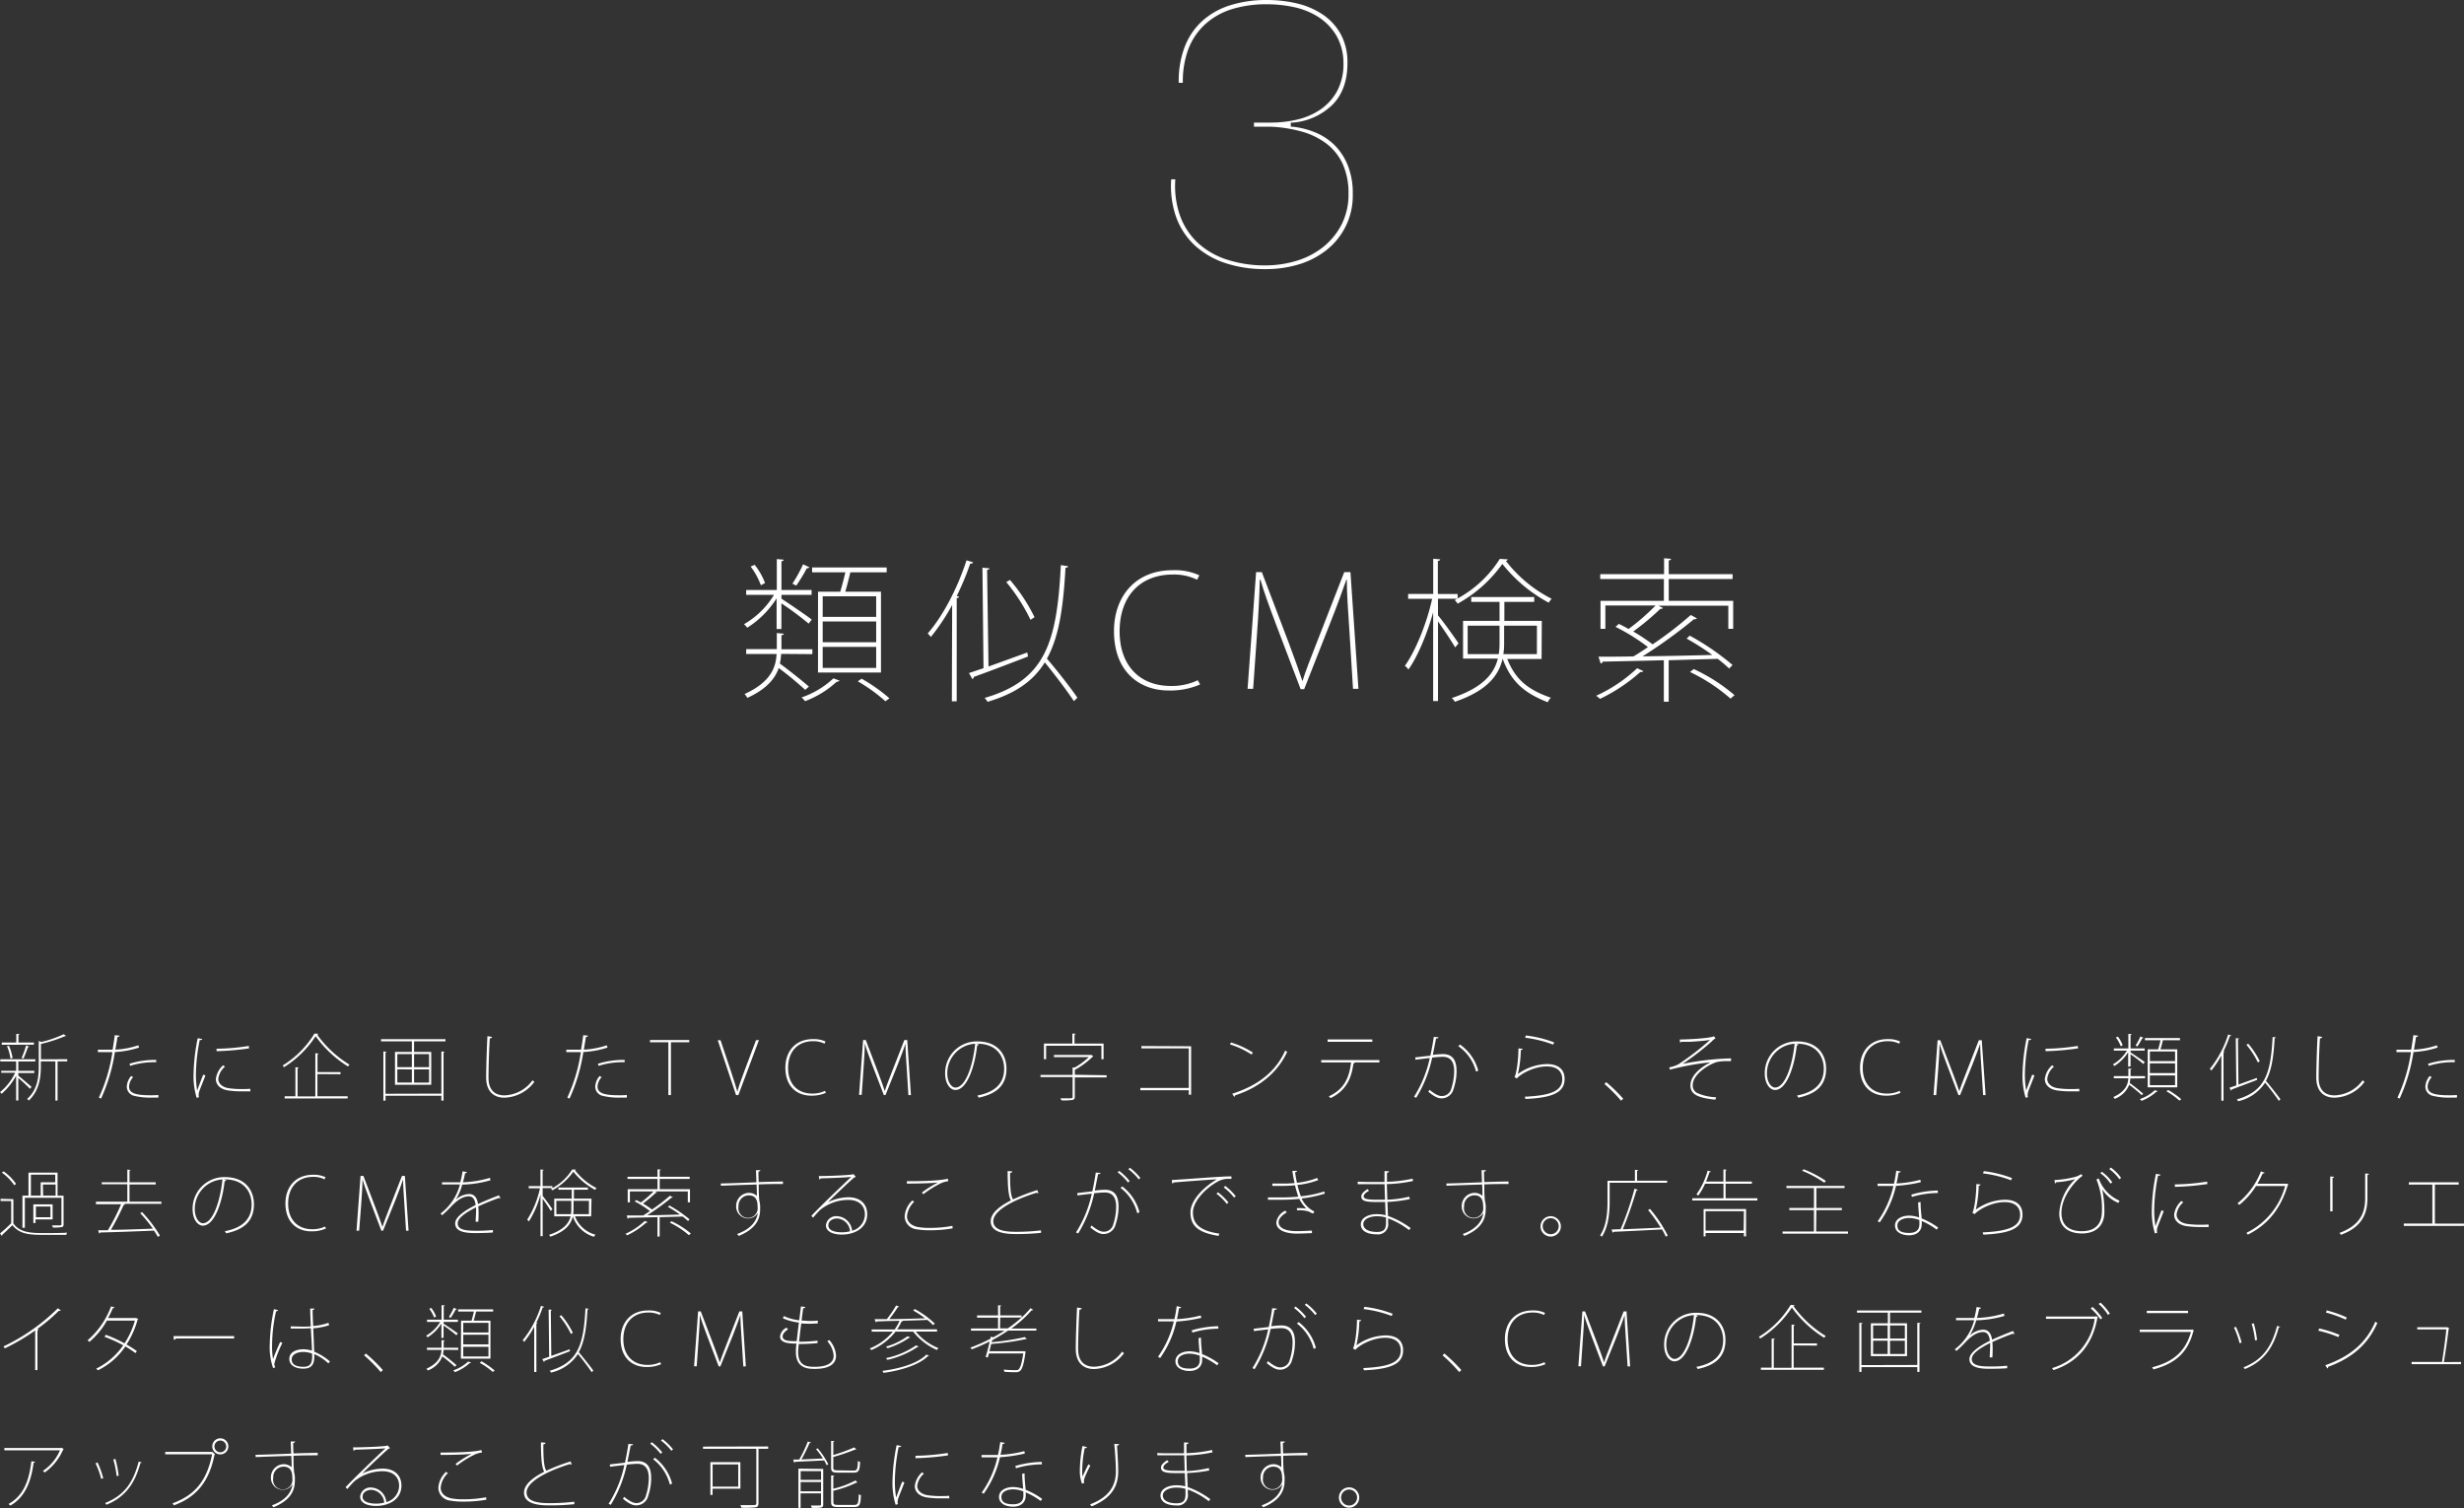 <svg xmlns="http://www.w3.org/2000/svg" viewBox="0 0 508.53 311.22"><rect x="0" y="0" width="508.53" height="311.22" fill="#333333" stroke="none"/><defs><style>.cls-1{fill:#fff;}</style></defs><title>Asset 3</title><g id="Layer_2" data-name="Layer 2"><g id="レイヤー_1" data-name="レイヤー 1"><path class="cls-1" d="M160.28,129.81v-6.32a19.61,19.61,0,0,1-6.06,6.06,4.86,4.86,0,0,0-.67-.73,17.26,17.26,0,0,0,6.19-6.06H154v-1h6.32v-6.38l1.44.13c0,.16-.16.29-.48.32v5.93h6.22v1h-6.22v.8c1.31.83,5.33,3.57,6.25,4.31l-.64.83a64.45,64.45,0,0,0-5.62-4.18v5.3Zm.93,5.14a10.56,10.56,0,0,1-.26,2c2.07,1.5,4.59,3.54,6,4.75l-.77.67a68.84,68.84,0,0,0-5.46-4.5c-.77,2.2-2.52,4.34-6.48,6.16a4.58,4.58,0,0,0-.57-.8c5.39-2.46,6.45-5.46,6.61-8.26H154v-1h6.32v-3.32l1.44.13c0,.16-.16.29-.48.32V134h6.38v1Zm-5.46-18.38a13.51,13.51,0,0,1,2.14,3.76l-.86.45a15,15,0,0,0-2.11-3.86Zm7.79,3.89a28.52,28.52,0,0,0,2.2-4l1.31.61a.59.59,0,0,1-.54.22,35.71,35.71,0,0,1-2.17,3.57Zm9.73,20a.83.83,0,0,1-.61.25,19.87,19.87,0,0,1-6.51,4,4.26,4.26,0,0,0-.73-.77A18.22,18.22,0,0,0,172,140Zm-4.44-18.35h4.59c.35-1.18.77-2.78,1.05-4h-6.86v-1H183v1h-7.5c-.26,1.12-.67,2.74-1.05,4h7.37v16.69h-13Zm12,5.2v-4.24H169.79v4.24Zm0,5.23v-4.28H169.79v4.28Zm0,5.3v-4.34H169.79v4.34Zm-3,2.23a34.6,34.6,0,0,1,5.74,4.05c-.26.19-.54.38-.83.61a33.87,33.87,0,0,0-5.71-4.12Z"/><path class="cls-1" d="M196.51,124.86a43.29,43.29,0,0,1-4.4,6.6,7.17,7.17,0,0,0-.64-.73c3.09-3.54,6.13-9.28,8-15.09l1.37.41c-.06.19-.29.29-.61.29a55.41,55.41,0,0,1-2.78,6.67l.48.13c0,.16-.16.25-.48.29v21.31h-1Zm7.5,12.7,8-2.9.16.83c-4.12,1.59-8.42,3.22-11.2,4.21a.47.47,0,0,1-.29.45l-.7-1.25c.89-.29,1.91-.64,3-1l-.22-20.74,1.44.13c0,.16-.16.29-.48.32Zm16.43-20.71c0,.19-.19.32-.54.32-.45,8.2-1.34,14.26-3.83,18.76,2.3,2.68,4.95,6.09,6.29,8.07l-.73.7c-1.31-2-3.83-5.33-6-8-2.36,3.83-6,6.41-11.81,8.14a4.39,4.39,0,0,0-.61-.8c12.51-3.64,14.93-11.36,15.73-27.41Zm-12,2.84a35.61,35.61,0,0,1,5.07,7.69l-.83.54a37.58,37.58,0,0,0-5-7.79Z"/><path class="cls-1" d="M247.68,141.26a15.43,15.43,0,0,1-6.57,1.24c-5.52,0-11.2-3.48-11.2-12.28,0-7,4.31-12.54,12.09-12.54a12.12,12.12,0,0,1,5.52,1.05l-.45.92a10.86,10.86,0,0,0-5-1.08c-6.83,0-11,4.56-11,11.74,0,6.8,3.92,11.26,10.59,11.26a12.54,12.54,0,0,0,5.55-1.18Z"/><path class="cls-1" d="M280.36,142.16h-1.12l-.73-11.74c-.29-4.21-.57-8.39-.54-10.78h-.1c-.89,2.52-1.85,5.2-3.32,8.9l-5.39,13.69h-.73l-5.07-13.34c-1.47-3.92-2.49-6.67-3.22-9.25H260c-.06,2.78-.26,7-.57,11.13l-.8,11.39h-1.15l1.76-24.09h1.18l5.62,14.77c1.15,3.13,2,5.42,2.74,7.66h.06c.64-2.14,1.5-4.21,2.78-7.53l5.81-14.9h1.28Z"/><path class="cls-1" d="M296.78,127c1,1.15,3.64,4.85,4.24,5.78l-.7.83c-.57-1-2.39-3.76-3.54-5.36v16.43h-1V126.36c-1.24,4.47-3.22,9.19-5.1,11.81a4.24,4.24,0,0,0-.73-.77c2.14-2.94,4.53-8.77,5.62-13.82h-4.95v-1h5.17v-7.27l1.44.13c0,.16-.16.29-.48.32v6.83h4.08v.92a23.73,23.73,0,0,0,8.71-8.17l1.63.1c0,.16-.19.26-.38.32a27.79,27.79,0,0,0,9.45,7.82,4.4,4.4,0,0,0-.61.8,30.71,30.71,0,0,1-9.57-8,27.74,27.74,0,0,1-9.22,8.2,4.45,4.45,0,0,0-.61-.73l.54-.29h-4Zm21.38,9h-7.08c1.76,4.47,4.56,6.45,9,8a2.66,2.66,0,0,0-.64.93c-4.66-1.82-7.56-4.12-9.32-9-.77,3.41-3.19,6.64-9.86,8.9a2.9,2.9,0,0,0-.64-.77c6.38-2.11,8.74-5,9.51-8.14h-7.18v-7.79h7.53v-3.92h-5.84v-1h13v1h-6.16v3.92h7.72Zm-15.25-1h6.41a14.37,14.37,0,0,0,.16-2.33v-3.54H302.9Zm14.29-5.87h-6.77v3.57a14,14,0,0,1-.16,2.3h6.92Z"/><path class="cls-1" d="M339.16,138.49c-.1.16-.29.22-.61.19a35.46,35.46,0,0,1-8.33,5.55,8.62,8.62,0,0,0-.8-.64,31,31,0,0,0,8.46-5.68Zm9.57-7.31a52.3,52.3,0,0,1,8.84,6.06l-.7.73a29.56,29.56,0,0,0-2.36-2l-10.12.29v8.55h-1v-8.55c-4.91.13-9.44.22-12.63.29a.44.44,0,0,1-.41.38l-.45-1.4c1.95,0,4.44,0,7.21-.06,1-.58,1.95-1.21,3-1.92a40.24,40.24,0,0,0-6.7-4.18l.7-.61q1,.48,2,1.05a46.69,46.69,0,0,0,5.58-4.85H331.32v4.82h-1V124h13.08v-4.5H330.26v-1h13.18v-3.29l1.44.13c0,.16-.16.29-.48.32v2.84h13.18v1H344.4V124H357.7v5.78h-1V125H342.29l.93.48a.69.69,0,0,1-.57.19,53.32,53.32,0,0,1-5.58,4.66,37,37,0,0,1,4,2.65,75.18,75.18,0,0,0,7.88-6.06l1.28.7a.67.67,0,0,1-.61.16A102.23,102.23,0,0,1,339,135.46c4.44-.06,9.48-.16,14.39-.29a52.85,52.85,0,0,0-5.3-3.38Zm8.42,13a36.15,36.15,0,0,0-8.36-5.49l.77-.61a36.2,36.2,0,0,1,8.42,5.39Z"/><path class="cls-1" d="M3.78,222c.58.45,2.32,1.94,2.73,2.31l-.32.4a31.51,31.51,0,0,0-2.41-2.23v4.63H3.33V222a13.28,13.28,0,0,1-3,3.74,1.81,1.81,0,0,0-.33-.35,11.37,11.37,0,0,0,3.13-4H.25V221H3.33v-1.94H.06v-.45H7.29v.45H3.78V221h3.3v.45H3.78ZM7,215.16v.45H.36v-.45h3v-1.79l.67.06c0,.08-.08.13-.22.15v1.57Zm-5.16.66a9.18,9.18,0,0,1,.75,2.54l-.43.12a9.83,9.83,0,0,0-.72-2.57ZM6,216c0,.08-.12.12-.25.12a20.7,20.7,0,0,1-.92,2.37l-.37-.17a18.13,18.13,0,0,0,.93-2.58Zm7.88,2.6v.45h-2v8.08h-.45v-8.08h-3v1c0,2.27-.29,5-2.5,7.09a1.2,1.2,0,0,0-.33-.34C7.74,224.91,8,222.29,8,220.09v-5.26l.54.21a23.16,23.16,0,0,0,4.61-1.6l.54.39a.18.18,0,0,1-.14,0h-.1a30.17,30.17,0,0,1-5,1.62v3.17Z"/><path class="cls-1" d="M24.69,213.74c0,.15-.25.27-.45.27-.1.73-.25,1.54-.42,2.62a17.82,17.82,0,0,0,4.72-.9l.17.46a19.48,19.48,0,0,1-5,.93,35.77,35.77,0,0,1-2.85,9.6l-.46-.19a34.15,34.15,0,0,0,2.8-9.39h-3v-.5c.24,0,.56,0,.9,0s1.72,0,2.14,0c.17-1,.33-2.1.45-3Zm8,12.78-1.28,0a13.81,13.81,0,0,1-3.82-.39,1.94,1.94,0,0,1-1.42-1.91,3.51,3.51,0,0,1,.91-2.16l.39.25a3.2,3.2,0,0,0-.84,1.91c0,1.35,1.23,1.82,4.44,1.82.51,0,1,0,1.61-.06Zm-.46-7.3a16.21,16.21,0,0,0-5.36.75l-.15-.43a17.54,17.54,0,0,1,5.52-.79Z"/><path class="cls-1" d="M41.75,214.43c-.06.17-.21.24-.53.21a37.25,37.25,0,0,0-.78,6.87,19.78,19.78,0,0,0,.25,3.55c.36-.94,1-2.71,1.26-3.28l.45.17c-.69,1.83-1.09,2.71-1.29,3.34A2.46,2.46,0,0,0,41,226a1.33,1.33,0,0,0,.07.44l-.48.13a15.2,15.2,0,0,1-.64-5,40.23,40.23,0,0,1,.85-7.3Zm9.94,10.8c-.53,0-1.07,0-1.59,0a20.05,20.05,0,0,1-3-.18c-1.68-.25-2.55-1.21-2.55-2.37a4.54,4.54,0,0,1,1.49-2.82l.4.27a3.93,3.93,0,0,0-1.39,2.54c0,.87.72,1.7,2.19,1.92a17.58,17.58,0,0,0,2.59.17c.58,0,1.2,0,1.8-.06Zm-7-8.79a45.74,45.74,0,0,0,6.66-.58l.06.5a54.1,54.1,0,0,1-6.71.58Z"/><path class="cls-1" d="M58.33,219.9a19.83,19.83,0,0,0,6.57-6.6l.81.06c0,.11-.13.13-.25.17a22.76,22.76,0,0,0,6.67,6.19,1.84,1.84,0,0,0-.3.38,23.25,23.25,0,0,1-6.69-6.25,21.26,21.26,0,0,1-6.52,6.39Zm7.18,1.77v4.58h6.24v.45h-13v-.45h2.22v-6l.67.06c0,.08-.08.13-.23.15v5.82h3.67v-8.91l.68.06c0,.08-.08.13-.23.15v3.67h4.75v.45Z"/><path class="cls-1" d="M78.64,214.46h13.3v.45H85.46v2.19H89v6.78H81.52V217.1H85v-2.19H78.64Zm12.45,11.24V217l.68.06c0,.08-.08.13-.23.15v9.93h-.45v-1H79.57v1h-.45V217l.67.06c0,.08-.08.13-.23.15v8.52ZM82,217.54v2.7h3v-2.7Zm0,3.15v2.73h3V220.7Zm6.55-.45v-2.7H85.46v2.7Zm0,3.18V220.7H85.46v2.73Z"/><path class="cls-1" d="M101.55,214c0,.17-.17.27-.46.3-.12,1.58-.27,5.87-.27,8.1,0,2.46,1.2,3.66,3.3,3.66a7.43,7.43,0,0,0,5.79-3.12,1.53,1.53,0,0,0,.38.33,8,8,0,0,1-6.18,3.27c-2.32,0-3.78-1.41-3.78-4.17,0-1.8.15-6.66.27-8.53Z"/><path class="cls-1" d="M121.37,213.74c0,.15-.25.27-.45.27-.1.73-.25,1.54-.42,2.62a17.82,17.82,0,0,0,4.72-.9l.17.46a19.48,19.48,0,0,1-5,.93,35.77,35.77,0,0,1-2.85,9.6l-.46-.19a34.15,34.15,0,0,0,2.8-9.39h-3v-.5c.24,0,.56,0,.9,0s1.72,0,2.14,0c.17-1,.33-2.1.45-3Zm8,12.78-1.28,0a13.81,13.81,0,0,1-3.82-.39,1.94,1.94,0,0,1-1.42-1.91,3.51,3.51,0,0,1,.92-2.16l.39.25a3.2,3.2,0,0,0-.84,1.91c0,1.35,1.23,1.82,4.44,1.82.51,0,1,0,1.61-.06Zm-.46-7.3a16.21,16.21,0,0,0-5.36.75l-.15-.43a17.54,17.54,0,0,1,5.52-.79Z"/><path class="cls-1" d="M142.25,215.1h-3.78V226h-.53V215.1h-3.79v-.46h8.1Z"/><path class="cls-1" d="M156.64,214.64,152.39,226h-.48l-3.78-11.32h.58l2.1,6.28c.57,1.7,1,3.09,1.37,4.33h0c.34-1.26.87-2.71,1.48-4.33l2.36-6.28Z"/><path class="cls-1" d="M170.45,225.54a7.26,7.26,0,0,1-3.09.58c-2.6,0-5.27-1.63-5.27-5.77,0-3.29,2-5.9,5.69-5.9a5.7,5.7,0,0,1,2.59.5l-.21.44a5.09,5.09,0,0,0-2.34-.51c-3.21,0-5.17,2.15-5.17,5.52,0,3.19,1.84,5.29,5,5.29a5.9,5.9,0,0,0,2.61-.56Z"/><path class="cls-1" d="M188,226h-.52l-.35-5.52c-.13-2-.27-3.95-.25-5.07h0c-.42,1.19-.87,2.45-1.56,4.19L182.75,226h-.34L180,219.72c-.69-1.84-1.17-3.13-1.52-4.35h0c0,1.31-.12,3.29-.27,5.24l-.37,5.35h-.54l.83-11.32h.55l2.64,6.94c.54,1.47.95,2.55,1.29,3.6h0c.3-1,.71-2,1.3-3.54l2.73-7h.6Z"/><path class="cls-1" d="M202,215.54a.31.31,0,0,1-.33.23c-.48,4.35-2.08,9.18-4.5,9.18-1,0-2.11-1.2-2.11-3.42a6.52,6.52,0,0,1,6.66-6.6c4.39,0,6,2.92,6,5.61,0,3.6-2.22,5.25-5.75,6,0-.09-.19-.33-.25-.45,3.48-.66,5.52-2.36,5.52-5.52,0-2.5-1.51-5.17-5.55-5.17h-.24Zm-.78-.13a6.09,6.09,0,0,0-5.71,6.12c0,1.84.9,2.92,1.67,2.92C199.27,224.45,200.8,219.93,201.26,215.4Z"/><path class="cls-1" d="M228.39,221.91v.45h-6.57v4c0,.39-.12.55-.46.64a12.5,12.5,0,0,1-2.29.09,2.39,2.39,0,0,0-.23-.42l1.44,0c1,0,1.09,0,1.09-.32v-4.06h-6.63v-.45h6.63v-1.53l.45,0a15,15,0,0,0,2.88-2.14h-7.18v-.45h7.65l.09,0,.39.29a.21.21,0,0,1-.15.08,16.58,16.58,0,0,1-3.67,2.71v1Zm-12.49-6.09v2.78h-.45v-3.23h5.87V213.3l.67.06c0,.08-.08.13-.23.15v1.86h6v3.23h-.45v-2.78Z"/><path class="cls-1" d="M245.83,215.93v10h-.48V225h-10v-.48h10v-8.16h-9.78v-.48Z"/><path class="cls-1" d="M254.06,215.15a17.42,17.42,0,0,1,4.51,2.08l-.27.41a17.82,17.82,0,0,0-4.46-2.1Zm.25,10.57c5.49-1.72,9.09-4.74,10.93-8.91a2.15,2.15,0,0,0,.42.25c-1.87,4.13-5.59,7.32-10.75,9a.51.51,0,0,1-.18.31Z"/><path class="cls-1" d="M284.69,219.27h-5.32l.22.06c0,.09-.12.15-.27.17-.39,3-1.46,5.56-4.72,7.13a2.55,2.55,0,0,0-.35-.37c3.23-1.5,4.2-3.86,4.59-7h-6.16v-.48h12ZM283.24,215H274v-.48h9.21Z"/><path class="cls-1" d="M296.88,214.07c0,.18-.2.25-.5.25-.18.92-.48,2.47-.67,3.39a20.59,20.59,0,0,1,2.08-.17c2.07,0,2.82,1.35,2.82,3.5a11.44,11.44,0,0,1-.6,3.64,2.56,2.56,0,0,1-2.49,2c-.63,0-1.39-.24-2.74-1.37a1.82,1.82,0,0,0,.24-.4c1.33,1.06,2,1.29,2.52,1.29a2,2,0,0,0,2-1.59,12.1,12.1,0,0,0,.58-3.51c0-1.83-.63-3-2.38-3a21.62,21.62,0,0,0-2.16.17,25.94,25.94,0,0,1-3.3,8.29l-.45-.21a24.32,24.32,0,0,0,3.25-8c-.93.11-2,.23-2.94.36l-.06-.48c.79-.1,2-.24,3.12-.36.24-1.09.51-2.52.71-3.88Zm7.75,7.09a9.15,9.15,0,0,0-3.66-5.25l.34-.34a9.53,9.53,0,0,1,3.78,5.4Z"/><path class="cls-1" d="M314.28,216.45a.47.47,0,0,1-.41.27,23.45,23.45,0,0,1-.6,4.93h0a10.68,10.68,0,0,1,6-2.05c2.33,0,3.64,1.11,3.64,3.06,0,2.79-2.43,3.9-8.08,4.14a4.31,4.31,0,0,0-.15-.46c5.37-.25,7.74-1.18,7.74-3.63,0-1.68-1.17-2.62-3.18-2.62-3.1,0-5.94,2-6.17,2.49l-.51-.3c.29-.33.79-2.85.83-5.92Zm.64-2.75a24.42,24.42,0,0,1,5.83,1.43l-.2.46a24.19,24.19,0,0,0-5.79-1.42Z"/><path class="cls-1" d="M331.5,223.34a31.42,31.42,0,0,1,3.5,3.41l-.43.42a31.12,31.12,0,0,0-3.44-3.46Z"/><path class="cls-1" d="M346.68,214.53c1.2,0,5.88-.18,7.06-.66l.31.42a3.61,3.61,0,0,0-.79.65,53.18,53.18,0,0,1-6,4.63,57,57,0,0,1,10-1.14V219c-.32,0-.63,0-1,0a8.58,8.58,0,0,0-1.91.18c-1.33.34-5,2.38-5,4.79a1.75,1.75,0,0,0,.83,1.56,10.4,10.4,0,0,0,4,.92l-.15.5c-3.69-.37-5.15-1.12-5.15-2.94,0-2.62,3.44-4.44,4.17-4.78a55.76,55.76,0,0,0-8.41,1.53l-.13-.48a6.62,6.62,0,0,0,1.93-.66,57.64,57.64,0,0,0,6.49-5c-1.06.18-3.36.35-4.26.39L347,215a.32.32,0,0,1-.27.15Z"/><path class="cls-1" d="M371.16,215.54a.31.31,0,0,1-.33.23c-.48,4.35-2.08,9.18-4.5,9.18-1,0-2.11-1.2-2.11-3.42a6.52,6.52,0,0,1,6.66-6.6c4.39,0,6,2.92,6,5.61,0,3.6-2.22,5.25-5.75,6,0-.09-.19-.33-.25-.45,3.48-.66,5.52-2.36,5.52-5.52,0-2.5-1.51-5.17-5.55-5.17h-.24Zm-.78-.13a6.09,6.09,0,0,0-5.71,6.12c0,1.84.9,2.92,1.67,2.92C368.39,224.45,369.92,219.93,370.38,215.4Z"/><path class="cls-1" d="M392.24,225.54a7.26,7.26,0,0,1-3.09.58c-2.6,0-5.27-1.63-5.27-5.77,0-3.29,2-5.9,5.69-5.9a5.7,5.7,0,0,1,2.59.5l-.21.44a5.09,5.09,0,0,0-2.34-.51c-3.21,0-5.17,2.15-5.17,5.52,0,3.19,1.84,5.29,5,5.29a5.9,5.9,0,0,0,2.61-.56Z"/><path class="cls-1" d="M409.8,226h-.52l-.35-5.52c-.13-2-.27-3.95-.25-5.07h0c-.42,1.19-.87,2.45-1.56,4.19L404.53,226h-.34l-2.38-6.27c-.69-1.84-1.17-3.13-1.52-4.35h0c0,1.31-.12,3.29-.27,5.24L399.6,226h-.54l.83-11.32h.55l2.64,6.94c.54,1.47.95,2.55,1.29,3.6h0c.3-1,.71-2,1.3-3.54l2.73-7h.6Z"/><path class="cls-1" d="M419.22,214.43c-.06.17-.21.24-.53.21a37.25,37.25,0,0,0-.78,6.87,19.68,19.68,0,0,0,.26,3.55c.36-.94,1-2.71,1.26-3.28l.45.17c-.69,1.83-1.09,2.71-1.29,3.34a2.46,2.46,0,0,0-.12.69,1.33,1.33,0,0,0,.07.44l-.48.13a15.2,15.2,0,0,1-.64-5,40.23,40.23,0,0,1,.85-7.3Zm9.94,10.8c-.53,0-1.07,0-1.59,0a20.05,20.05,0,0,1-3-.18c-1.68-.25-2.55-1.21-2.55-2.37a4.54,4.54,0,0,1,1.49-2.82l.4.27a3.93,3.93,0,0,0-1.39,2.54c0,.87.72,1.7,2.19,1.92a17.58,17.58,0,0,0,2.59.17c.58,0,1.2,0,1.8-.06Zm-7-8.79a45.74,45.74,0,0,0,6.66-.58l.06.5a54.1,54.1,0,0,1-6.71.58Z"/><path class="cls-1" d="M439.22,220.16v-3a9.21,9.21,0,0,1-2.85,2.85,2.31,2.31,0,0,0-.31-.34,8.12,8.12,0,0,0,2.91-2.85h-2.71v-.45h3v-3l.68.06c0,.08-.08.14-.23.15v2.79h2.92v.45h-2.92v.37c.62.39,2.5,1.68,2.94,2l-.3.39a30.58,30.58,0,0,0-2.64-2v2.49Zm.44,2.42a4.89,4.89,0,0,1-.12.93c1,.71,2.16,1.67,2.8,2.24L442,226a32.52,32.52,0,0,0-2.57-2.12,5.14,5.14,0,0,1-3,2.9,2.12,2.12,0,0,0-.27-.37c2.53-1.16,3-2.57,3.1-3.88h-3v-.45h3v-1.56l.68.06c0,.08-.08.13-.23.15v1.35h3v.45Zm-2.57-8.64a6.34,6.34,0,0,1,1,1.77l-.41.21a7.06,7.06,0,0,0-1-1.81Zm3.66,1.83a13.53,13.53,0,0,0,1-1.87l.62.29a.28.28,0,0,1-.25.1,16.85,16.85,0,0,1-1,1.68Zm4.58,9.42a.39.39,0,0,1-.29.12,9.35,9.35,0,0,1-3.06,1.88,2,2,0,0,0-.35-.36,8.56,8.56,0,0,0,3.09-1.84Zm-2.08-8.62h2.16c.17-.56.36-1.31.49-1.89h-3.22v-.45h7.23v.45h-3.52c-.12.53-.32,1.29-.5,1.89h3.46v7.84h-6.1ZM448.9,219v-2h-5.2v2Zm0,2.46v-2h-5.2v2Zm0,2.49v-2h-5.2v2Zm-1.42,1a16.27,16.27,0,0,1,2.7,1.91l-.39.28a15.94,15.94,0,0,0-2.68-1.93Z"/><path class="cls-1" d="M458.45,217.83a20.29,20.29,0,0,1-2.07,3.11,3.27,3.27,0,0,0-.3-.35,21.56,21.56,0,0,0,3.77-7.09l.64.2c0,.09-.13.13-.29.13a25.89,25.89,0,0,1-1.3,3.13l.22.06c0,.08-.07.12-.22.13v10h-.45Zm3.53,6,3.78-1.36.08.39c-1.93.75-4,1.51-5.26,2a.22.22,0,0,1-.13.21l-.33-.58,1.42-.48-.11-9.75.68.06c0,.07-.08.13-.23.15Zm7.72-9.73c0,.09-.09.15-.25.15-.21,3.85-.63,6.7-1.8,8.82,1.08,1.26,2.33,2.87,3,3.79l-.34.33c-.62-.95-1.8-2.5-2.83-3.75a9,9,0,0,1-5.55,3.83,2,2,0,0,0-.29-.37c5.88-1.71,7-5.34,7.39-12.88ZM464,215.4a16.74,16.74,0,0,1,2.38,3.62l-.39.25a17.6,17.6,0,0,0-2.37-3.66Z"/><path class="cls-1" d="M479.26,214c0,.17-.17.27-.46.3-.12,1.58-.27,5.87-.27,8.1,0,2.46,1.2,3.66,3.3,3.66a7.43,7.43,0,0,0,5.79-3.12,1.53,1.53,0,0,0,.38.33,8,8,0,0,1-6.18,3.27c-2.32,0-3.78-1.41-3.78-4.17,0-1.8.15-6.66.27-8.53Z"/><path class="cls-1" d="M499.08,213.74c0,.15-.25.27-.45.27-.1.73-.25,1.54-.42,2.62a17.82,17.82,0,0,0,4.72-.9l.17.46a19.48,19.48,0,0,1-5,.93,35.77,35.77,0,0,1-2.85,9.6l-.46-.19a34.15,34.15,0,0,0,2.8-9.39h-3v-.5c.24,0,.56,0,.9,0s1.72,0,2.14,0c.17-1,.33-2.1.45-3Zm8,12.78-1.28,0a13.81,13.81,0,0,1-3.82-.39,1.94,1.94,0,0,1-1.42-1.91,3.51,3.51,0,0,1,.91-2.16l.39.25a3.2,3.2,0,0,0-.84,1.91c0,1.35,1.23,1.82,4.44,1.82.51,0,1,0,1.61-.06Zm-.46-7.3a16.21,16.21,0,0,0-5.36.75l-.15-.43a17.54,17.54,0,0,1,5.52-.79Z"/><path class="cls-1" d="M2.76,247.48v5c1.35,2,3.93,2,6.5,2,1.62,0,3.54,0,4.6-.09a1.14,1.14,0,0,0-.17.46c-1,0-2.75,0-4.26,0-3,0-5.29,0-6.87-2-.73.72-1.5,1.46-2.11,2a.18.18,0,0,1-.09.2l-.36-.5c.69-.55,1.56-1.35,2.31-2.1v-4.59H.12v-.45Zm-2-5.73a10.34,10.34,0,0,1,2.55,2.58l-.36.29A10.36,10.36,0,0,0,.38,242Zm4.37,5.45v6.18H4.63v-6.63H5.88V242h6v4.77h1.24v5.89c0,.35-.07.51-.37.58a8.36,8.36,0,0,1-1.84.09,2.06,2.06,0,0,0-.18-.44l1.23,0c.65,0,.72,0,.72-.25V247.2Zm1.25-4.77v4.32H8.4V244h3v-1.57Zm4.48,6.12v3.11H7.33v.75H6.88v-3.86Zm-.45,2.66V249h-3v2.21Zm-1.51-4.46h2.58v-2.29H8.85Z"/><path class="cls-1" d="M33.32,248v.45H25.58l.24.08a.29.29,0,0,1-.29.14,54.16,54.16,0,0,1-2.64,5.14c2.5,0,5.64-.13,8.67-.24a32.35,32.35,0,0,0-2.62-3.2l.38-.21A26.31,26.31,0,0,1,33,255l-.41.27a15.14,15.14,0,0,0-.82-1.3c-4,.18-8.46.33-11.1.39,0,.12-.09.17-.2.2l-.21-.66,2,0a42,42,0,0,0,2.73-5.37H19.8V248h6.48v-3.6H21V244h5.28v-2.61l.67.06c0,.07-.08.13-.22.15V244h5.41v.45H26.73V248Z"/><path class="cls-1" d="M46.69,243.54a.31.31,0,0,1-.33.23c-.48,4.35-2.08,9.18-4.5,9.18-1,0-2.11-1.2-2.11-3.42a6.52,6.52,0,0,1,6.66-6.6c4.39,0,6,2.92,6,5.61,0,3.6-2.22,5.25-5.75,6,0-.09-.19-.33-.25-.45,3.48-.66,5.52-2.36,5.52-5.52,0-2.5-1.51-5.17-5.55-5.17h-.24Zm-.78-.13a6.09,6.09,0,0,0-5.71,6.12c0,1.84.9,2.92,1.67,2.92C43.92,252.45,45.45,247.93,45.91,243.4Z"/><path class="cls-1" d="M67.27,253.54a7.26,7.26,0,0,1-3.09.58c-2.6,0-5.27-1.63-5.27-5.77,0-3.29,2-5.9,5.69-5.9a5.7,5.7,0,0,1,2.59.5l-.21.44a5.09,5.09,0,0,0-2.34-.51c-3.21,0-5.17,2.15-5.17,5.52,0,3.19,1.84,5.29,5,5.29a5.9,5.9,0,0,0,2.61-.56Z"/><path class="cls-1" d="M84.32,254h-.52l-.35-5.52c-.13-2-.27-3.95-.25-5.07h0c-.42,1.19-.87,2.45-1.56,4.19L79.05,254h-.34l-2.38-6.27c-.69-1.84-1.17-3.13-1.52-4.35h0c0,1.31-.12,3.29-.27,5.24L74.12,254h-.54l.83-11.32H75l2.64,6.94c.54,1.47.95,2.55,1.29,3.6h0c.3-1,.71-2,1.3-3.54l2.73-7h.6Z"/><path class="cls-1" d="M94.13,247.54a4.32,4.32,0,0,1,2.66-1.12c1.13,0,1.69.81,1.86,2.07,1.33-.62,3-1.3,4.33-1.8l.32.63h-.09a.43.43,0,0,1-.23-.09c-1.16.41-2.92,1.11-4.27,1.74a11.63,11.63,0,0,1,.06,1.33c0,.55,0,1.18-.06,1.84h-.54c0-.58.08-1.38.08-2.07a7.93,7.93,0,0,0,0-.9c-2,1-3.79,2.16-3.79,3.3S95.6,254,97.94,254a33.64,33.64,0,0,0,3.79-.15v.51c-1,.09-2.35.12-3.79.12-2.88,0-4-.72-4-2s1.88-2.61,4.21-3.78c-.12-1.29-.67-1.8-1.38-1.8-1.17,0-2.37.69-3.81,2.26a22.87,22.87,0,0,1-1.71,1.64l-.33-.35a10.92,10.92,0,0,0,4-6H91.22V244H95a21.64,21.64,0,0,0,.46-2.26l.88.15c0,.15-.13.24-.36.25a18.88,18.88,0,0,1-.44,1.86,21.7,21.7,0,0,0,5.58-.92l.1.5a22.37,22.37,0,0,1-5.82.9,11.87,11.87,0,0,1-1.3,3.07Z"/><path class="cls-1" d="M112,246.82c.46.54,1.71,2.28,2,2.71l-.33.39c-.27-.48-1.12-1.77-1.67-2.52v7.72h-.45v-8.59a19.62,19.62,0,0,1-2.4,5.55,2,2,0,0,0-.35-.36,19.74,19.74,0,0,0,2.64-6.49h-2.33v-.45h2.43v-3.42l.67.06c0,.07-.07.13-.22.15v3.21H114v.43a11.14,11.14,0,0,0,4.09-3.84l.76,0c0,.07-.09.12-.18.15a13.07,13.07,0,0,0,4.44,3.67,2.1,2.1,0,0,0-.28.38,14.45,14.45,0,0,1-4.5-3.76,13,13,0,0,1-4.33,3.85,2,2,0,0,0-.29-.34l.25-.13H112Zm10,4.21h-3.33a6.15,6.15,0,0,0,4.23,3.78,1.26,1.26,0,0,0-.3.44,6.61,6.61,0,0,1-4.38-4.21c-.36,1.6-1.5,3.12-4.63,4.18a1.36,1.36,0,0,0-.3-.36c3-1,4.11-2.36,4.47-3.83h-3.37v-3.66H118v-1.84h-2.75v-.45h6.09v.45h-2.89v1.84h3.63Zm-7.17-.45h3a6.65,6.65,0,0,0,.08-1.09v-1.67h-3.09Zm6.72-2.76h-3.18v1.68a6.58,6.58,0,0,1-.08,1.08h3.25Z"/><path class="cls-1" d="M133.66,252.24c0,.07-.13.1-.29.09a16.66,16.66,0,0,1-3.92,2.61,4.23,4.23,0,0,0-.37-.3,14.56,14.56,0,0,0,4-2.67Zm4.5-3.44a24.61,24.61,0,0,1,4.15,2.85L142,252a13.8,13.8,0,0,0-1.11-.93l-4.75.13v4h-.45v-4l-5.94.13a.21.21,0,0,1-.2.18l-.21-.66,3.39,0c.45-.27.92-.57,1.41-.9a18.91,18.91,0,0,0-3.15-2l.33-.29.95.5a21.9,21.9,0,0,0,2.63-2.28H130v2.26h-.45v-2.71h6.15v-2.12h-6.19v-.45h6.19v-1.54l.67.06c0,.08-.08.13-.22.15v1.33h6.19v.45h-6.19v2.12h6.25v2.71h-.45v-2.26h-6.79l.43.22a.32.32,0,0,1-.27.09,25,25,0,0,1-2.62,2.19,17.52,17.52,0,0,1,1.86,1.24,35.22,35.22,0,0,0,3.7-2.85l.6.33a.31.31,0,0,1-.29.08,48.19,48.19,0,0,1-5,3.62c2.08,0,4.45-.08,6.76-.14a25.06,25.06,0,0,0-2.49-1.59Zm4,6.11a16.94,16.94,0,0,0-3.93-2.58l.36-.29a17,17,0,0,1,4,2.54Z"/><path class="cls-1" d="M148.76,244.24c1.23,0,5.5-.17,7.35-.24,0-.25-.09-2.47-.09-2.5l.9,0c0,.13-.1.25-.39.3,0,.48,0,1.37.06,2.16,1.76-.06,3.66-.11,5-.12v.51c-1.41,0-3.25,0-5,.09,0,1.27,0,2,.12,3.36a5.22,5.22,0,0,1,.17,1.56c0,1.43-.12,3.95-4.42,5.71l-.32-.4c2.76-1,4-2.58,4.26-4.35h0a2.34,2.34,0,0,1-2.05,1.14,2.46,2.46,0,0,1-2.42-2.55,2.7,2.7,0,0,1,2.58-2.73,2.36,2.36,0,0,1,1.69.63c0-.09,0-.17,0-.22,0-.33,0-1.21-.06-2.13-2.07.06-5.77.18-7.35.25Zm7.59,4.77c0-1-.2-2.31-1.8-2.31a2.13,2.13,0,0,0-2.13,2.25,2,2,0,1,0,3.93.06Z"/><path class="cls-1" d="M170.76,248.17a10,10,0,0,1,4.32-1.08c2.46,0,3.9,1.38,3.9,3.5,0,2.73-2.41,4.2-5.23,4.2-2,0-3.29-.71-3.29-1.91A2.11,2.11,0,0,1,172.8,251a3.28,3.28,0,0,1,3.06,3,3.53,3.53,0,0,0,2.64-3.37c0-1.86-1.29-3-3.43-3a9.3,9.3,0,0,0-5.78,2.05c-.5.48-1.06,1.13-1.48,1.62l-.36-.36c1.53-1.67,6.18-6.12,8.23-8.05-1,.13-4.24.24-6.31.3a.42.42,0,0,1-.27.23l-.11-.71c2.12,0,5.75-.15,6.9-.32l.21-.1.53.57a.76.76,0,0,1-.32.14c-1.26,1.06-4.42,4.11-5.55,5.23Zm3,6.15a6.77,6.77,0,0,0,1.67-.21,2.85,2.85,0,0,0-2.62-2.64c-1,0-1.85.53-1.85,1.4C170.92,254,172.47,254.32,173.73,254.32Z"/><path class="cls-1" d="M196.61,253.51a26.65,26.65,0,0,1-4.67.39,15,15,0,0,1-2.76-.2,2.72,2.72,0,0,1-2.47-2.71,4.94,4.94,0,0,1,1.59-3.24l.38.27a4.65,4.65,0,0,0-1.49,3c0,1,.67,1.84,2.13,2.19a12.84,12.84,0,0,0,2.58.2,24.55,24.55,0,0,0,4.67-.42Zm-3.17-9.45c-1.39.15-4.35.21-6.28.21v-.5c.52,0,6.36.06,8.44-.51l.12.51a5,5,0,0,0-1.67.5,20.18,20.18,0,0,0-3.48,2.19l-.31-.34a21.29,21.29,0,0,1,3.18-2Z"/><path class="cls-1" d="M214.32,246.24h-.12a.57.57,0,0,1-.29-.08c-4.41,1.37-8.91,3.57-8.91,5.87,0,1.67,1.9,2.19,4.6,2.19a42.35,42.35,0,0,0,5.25-.3l0,.51a45.61,45.61,0,0,1-5.28.25c-3,0-5.1-.66-5.1-2.64,0-1.62,1.74-3.07,4.17-4.3-.47-.78-.68-2.58-.68-6.07l.95.09c0,.17-.17.3-.45.33,0,3,.12,4.69.62,5.44a39.57,39.57,0,0,1,5-1.92Z"/><path class="cls-1" d="M227.12,242.07c0,.18-.2.25-.5.25-.18.92-.48,2.47-.67,3.39a20.59,20.59,0,0,1,2.08-.17c2.07,0,2.82,1.35,2.82,3.5a11.44,11.44,0,0,1-.6,3.64,2.56,2.56,0,0,1-2.49,2c-.63,0-1.39-.24-2.74-1.37a1.82,1.82,0,0,0,.24-.4c1.33,1.06,2,1.29,2.52,1.29a2,2,0,0,0,2-1.59,12.1,12.1,0,0,0,.58-3.51c0-1.83-.63-3-2.38-3a21.62,21.62,0,0,0-2.16.17,25.94,25.94,0,0,1-3.3,8.29l-.45-.21a24.32,24.32,0,0,0,3.25-8c-.93.11-2,.23-2.94.36l-.06-.48c.79-.1,2-.24,3.12-.36.24-1.09.51-2.52.71-3.88Zm3.85-.43a11.65,11.65,0,0,1,2.17,2.11l-.34.29a11.37,11.37,0,0,0-2.14-2.1Zm3.74,8.74a9.62,9.62,0,0,0-3.45-5.23l.36-.3a9.81,9.81,0,0,1,3.55,5.34ZM233.19,241a11.62,11.62,0,0,1,2.17,2.11l-.34.29a11.37,11.37,0,0,0-2.14-2.1Z"/><path class="cls-1" d="M241.85,243.52c1.19,0,10.47-.79,12.3-.74v.51l-.63,0a4.49,4.49,0,0,0-2.38.66c-2.66,1.53-4.94,4.18-4.94,6.27,0,2.37,1.44,3.79,5.46,4.38l-.19.46c-4.26-.67-5.78-2.13-5.78-4.84,0-2.31,2.36-5,5.45-6.84-1.5.09-6.58.45-8.92.66a.45.45,0,0,1-.3.22Zm9.51,2.54a11.68,11.68,0,0,1,2.17,2.11l-.34.29a10.46,10.46,0,0,0-2.13-2.1Zm1.5-1.31a10.85,10.85,0,0,1,2.17,2.12l-.34.29a10.9,10.9,0,0,0-2.13-2.1Z"/><path class="cls-1" d="M273.41,246.34a25.2,25.2,0,0,1-4.78,1,5.67,5.67,0,0,0,2.64,2.7l-.27.42a5.46,5.46,0,0,1-.86-.42,7,7,0,0,0-2-.27h-.47l0-.43a11.1,11.1,0,0,1,1.92.09,7.84,7.84,0,0,1-1.44-2,38.06,38.06,0,0,1-4.08.17c-.81,0-1.71,0-2.39,0v-.48c.57,0,1.31,0,2,0a42.23,42.23,0,0,0,4.27-.15c-.2-.54-.48-1.54-.69-2.35a29.56,29.56,0,0,1-3.13.12c-.55,0-1.14,0-1.54,0v-.48c.62,0,1.29,0,1.86,0a24,24,0,0,0,2.73-.1c-.17-.74-.33-1.58-.46-2.52h.95c0,.17-.12.25-.39.3.11.76.24,1.5.39,2.16a15.5,15.5,0,0,0,4.18-1l.2.45a17,17,0,0,1-4.28,1,17.08,17.08,0,0,0,.71,2.34,23,23,0,0,0,4.83-1Zm-2.64,8.16c-.87,0-1.79.09-3.13.09-2.29,0-4.23-.69-4.23-2.31a3.18,3.18,0,0,1,1.88-2.42l.27.36c-1,.57-1.67,1.32-1.67,2,0,1.28,1.56,1.86,3.75,1.86,1.17,0,2.07-.06,3.12-.11Z"/><path class="cls-1" d="M280.22,243.87c.94.06,2.05.06,3,.06.81,0,1.75,0,2.52,0,0-.76,0-1.68,0-2.25l.93.06c0,.18-.13.25-.42.3,0,.51,0,1.26,0,1.86a27.58,27.58,0,0,0,5.28-.65l.1.48a28.05,28.05,0,0,1-5.4.64l.09,3.23a23.2,23.2,0,0,0,4.53-.63l.11.5a28.46,28.46,0,0,1-4.62.58l.12,2.9a17.73,17.73,0,0,1,4.67,2.5l-.32.42a16.15,16.15,0,0,0-4.32-2.42c0,.31,0,.66,0,.9a2.1,2.1,0,0,1-2.37,2.39c-1.86,0-3.27-.66-3.27-2.06s1.65-2.1,3.22-2.1a7.22,7.22,0,0,1,1.89.22c0-.76-.06-1.72-.09-2.73l-1.64,0c-2.14,0-3.28-.13-3.28-1.14,0-.52.4-.93,1.27-1.53l.34.34c-1,.57-1.12.92-1.12,1.21,0,.51,1,.65,2.79.65l1.61,0-.09-3.21c-1.1,0-2.08,0-3.5,0-.71,0-1.47,0-2.05,0Zm5.82,7.39a6.93,6.93,0,0,0-1.92-.25c-1.27,0-2.75.53-2.75,1.63s1.26,1.61,2.79,1.61,1.89-.63,1.89-1.92Z"/><path class="cls-1" d="M298.51,244.24c1.23,0,5.5-.17,7.35-.24,0-.25-.09-2.47-.09-2.5l.9,0c0,.13-.1.25-.39.3,0,.48,0,1.37.06,2.16,1.76-.06,3.66-.11,5-.12v.51c-1.41,0-3.25,0-5,.09,0,1.27,0,2,.12,3.36a5.22,5.22,0,0,1,.17,1.56c0,1.43-.12,3.95-4.42,5.71l-.32-.4c2.76-1,4-2.58,4.26-4.35h0a2.34,2.34,0,0,1-2.05,1.14,2.46,2.46,0,0,1-2.42-2.55,2.7,2.7,0,0,1,2.58-2.73,2.36,2.36,0,0,1,1.69.63c0-.09,0-.17,0-.22,0-.33,0-1.21-.06-2.13-2.07.06-5.77.18-7.35.25ZM306.1,249c0-1-.2-2.31-1.8-2.31a2.13,2.13,0,0,0-2.13,2.25,2,2,0,1,0,3.93.06Z"/><path class="cls-1" d="M322.14,253.06A2.1,2.1,0,1,1,320,251,2.11,2.11,0,0,1,322.14,253.06Zm-.45,0a1.65,1.65,0,1,0-1.65,1.65A1.64,1.64,0,0,0,321.69,253.06Z"/><path class="cls-1" d="M344.07,244.09H332.21v3.84c0,2.17-.2,5.19-1.61,7.3a1.39,1.39,0,0,0-.37-.26c1.38-2.08,1.53-4.93,1.53-7v-4.28h5.66v-2.27l.67.06c0,.08-.08.13-.23.15v2.05h6.21Zm-3.54,5.41a27.17,27.17,0,0,1,3.66,5.49l-.39.24c-.2-.44-.46-.95-.78-1.5-3.64.19-7.59.39-10,.49a.21.21,0,0,1-.18.18l-.25-.65,1.88-.07a64.4,64.4,0,0,0,2.87-8.36l.67.23a.33.33,0,0,1-.29.15,79.76,79.76,0,0,1-2.8,8c2.25-.09,5.08-.21,7.83-.34a32.67,32.67,0,0,0-2.61-3.63Z"/><path class="cls-1" d="M356.14,247.3h6.55v.45H349.26v-.45h6.44v-3H351.9a13.18,13.18,0,0,1-1.41,2.45,2.36,2.36,0,0,0-.37-.26,15.24,15.24,0,0,0,2.31-4.9l.66.2c0,.09-.12.13-.29.13a18.47,18.47,0,0,1-.71,1.93h3.6v-2.5l.67.06c0,.07-.08.13-.23.15v2.29h5.43v.45h-5.43Zm-4.54,7.86v-5.64h8.76v5.64h-.45v-.69H352v.69Zm8.31-5.19H352v4h7.86Z"/><path class="cls-1" d="M374.82,254.16h6.58v.45H367.89v-.45h6.48v-4.41h-5.08v-.45h5.08v-4.11h-5.68v-.45h12v.45h-5.82v4.11h5.26v.45h-5.26Zm-2.58-12.85a23.5,23.5,0,0,1,4.58,2.4l-.3.38a23,23,0,0,0-4.58-2.46Z"/><path class="cls-1" d="M392.29,241.78c0,.12-.2.21-.46.23-.12.75-.25,1.54-.42,2.23a23.29,23.29,0,0,0,4.92-.76l.1.5a31.26,31.26,0,0,1-5.13.76,20.84,20.84,0,0,1-3.36,7.53l-.42-.22a20.43,20.43,0,0,0,3.25-7.29c-.48,0-1,0-1.41,0h-1.86v-.48h1.88l1.5,0c.2-.82.34-1.71.48-2.67Zm4.09,6.3c0,1.42.13,2.22.22,3.38a15.6,15.6,0,0,1,3.41,1.89l-.3.42a15.37,15.37,0,0,0-3.09-1.78v.64c0,1.42-1,2.31-2.61,2.31s-2.91-.71-2.91-2c0-1.47,1.59-2.06,2.91-2.06a6.83,6.83,0,0,1,2.07.38c-.08-1.14-.2-2.26-.2-3.12Zm-.27,3.71a6,6,0,0,0-2.12-.42c-1,0-2.4.38-2.4,1.56s1,1.52,2.42,1.52,2.12-.6,2.12-1.82C396.13,252.31,396.13,252,396.12,251.79Zm3.84-5.58a19.14,19.14,0,0,0-5.36.81l-.12-.47a20.25,20.25,0,0,1,5.46-.84Z"/><path class="cls-1" d="M408.78,244.45a.47.47,0,0,1-.41.27,23.45,23.45,0,0,1-.6,4.93h0a10.68,10.68,0,0,1,6-2.05c2.33,0,3.64,1.11,3.64,3.06,0,2.79-2.43,3.9-8.08,4.14a4.32,4.32,0,0,0-.15-.46c5.37-.25,7.74-1.18,7.74-3.63,0-1.68-1.17-2.62-3.18-2.62-3.1,0-5.94,2-6.17,2.49l-.51-.3c.29-.33.79-2.85.83-5.92Zm.64-2.75a24.42,24.42,0,0,1,5.83,1.43l-.2.46a24.19,24.19,0,0,0-5.79-1.42Z"/><path class="cls-1" d="M424,243.54a21.44,21.44,0,0,0,4.23-.64,4.18,4.18,0,0,0,1.27-.58l.33.34c-1.08.62-4.38,4-4.38,7.67,0,3,2.18,3.76,4.2,3.76,4.16,0,4.16-3.24,4.16-4.5a15.59,15.59,0,0,0-1.14-6.18l.48-.2a7.84,7.84,0,0,0,4.29,4.59l-.23.46a7.16,7.16,0,0,1-3.36-2.83h0a20.56,20.56,0,0,1,.46,4.3c0,.25,0,.5,0,.71-.12,2.53-1.77,4.12-4.62,4.12-2.29,0-4.69-.94-4.69-4.15a10.62,10.62,0,0,1,3.29-7.06,19.92,19.92,0,0,1-3.93.64.3.3,0,0,1-.24.24Zm11.58.74a8.84,8.84,0,0,0-2.1-2.16l.3-.3a9.24,9.24,0,0,1,2.16,2.17Zm1.83-.9a8.94,8.94,0,0,0-2.08-2.1l.3-.33a8.74,8.74,0,0,1,2.13,2.14Z"/><path class="cls-1" d="M445.91,242.43c-.06.17-.21.24-.53.21a37.25,37.25,0,0,0-.78,6.87,19.78,19.78,0,0,0,.25,3.55c.36-.94,1-2.71,1.26-3.28l.45.17c-.69,1.83-1.09,2.71-1.29,3.34a2.46,2.46,0,0,0-.12.69,1.33,1.33,0,0,0,.07.44l-.48.13a15.2,15.2,0,0,1-.64-5,40.23,40.23,0,0,1,.85-7.3Zm9.94,10.8c-.53,0-1.07,0-1.59,0a20.05,20.05,0,0,1-3-.18c-1.68-.25-2.55-1.21-2.55-2.37a4.54,4.54,0,0,1,1.49-2.82l.4.27a3.93,3.93,0,0,0-1.39,2.54c0,.87.72,1.7,2.19,1.92a17.58,17.58,0,0,0,2.59.17c.58,0,1.2,0,1.8-.06Zm-7-8.79a45.74,45.74,0,0,0,6.66-.58l.06.5a54.1,54.1,0,0,1-6.71.58Z"/><path class="cls-1" d="M472.31,244.44a.8.8,0,0,1-.15.17c-1.49,4.83-4,8.05-8.24,10.2a1.49,1.49,0,0,0-.31-.37,15.14,15.14,0,0,0,8-9.67h-6a15.37,15.37,0,0,1-3.46,3.9,2.83,2.83,0,0,0-.37-.32,15.86,15.86,0,0,0,4.84-6.61l.74.29c0,.15-.24.17-.39.15a20,20,0,0,1-1.06,2.12h6l.11,0Z"/><path class="cls-1" d="M480.92,250v-7.2l.79.06c0,.11-.12.21-.31.23V250Zm8-7.75c0,.13-.12.21-.32.22v4.83c0,3.12-1.09,5.94-5.47,7.54a1.83,1.83,0,0,0-.31-.39c4.29-1.56,5.31-4.18,5.31-7.15v-5.12Z"/><path class="cls-1" d="M497.16,244h10.28v.48h-4.92v8.05h6V253H496.11v-.48H502v-8.05h-4.87Z"/><path class="cls-1" d="M12.55,270.43a.32.32,0,0,1-.23.1.51.51,0,0,1-.19,0,35.16,35.16,0,0,1-4.41,3.72l.25.15c0,.08-.13.13-.24.15v8.21H7.26v-8.17A43.86,43.86,0,0,1,1,278.27a3.81,3.81,0,0,0-.29-.39A40.74,40.74,0,0,0,11.94,270Z"/><path class="cls-1" d="M28.54,272.23a.17.17,0,0,1-.13.1,18.69,18.69,0,0,1-2.29,5.15,24.73,24.73,0,0,1,2.13,1.36l-.3.41a20,20,0,0,0-2.08-1.37,14.54,14.54,0,0,1-5.67,4.93,1.32,1.32,0,0,0-.36-.34,14.54,14.54,0,0,0,5.59-4.83,26.6,26.6,0,0,0-3.85-1.75l.24-.42a28.62,28.62,0,0,1,3.88,1.77,17.17,17.17,0,0,0,2.14-4.7H22.07a15.7,15.7,0,0,1-3.63,4.4,3.87,3.87,0,0,0-.36-.33,17.06,17.06,0,0,0,4.84-7l.73.21c-.06.13-.18.17-.36.15-.24.57-.63,1.42-1,2.05H28l.12,0Z"/><path class="cls-1" d="M35.8,275.74H48.32v.5h-12a.57.57,0,0,1-.43.27Z"/><path class="cls-1" d="M56.36,282.34a13.37,13.37,0,0,1-.69-5,39,39,0,0,1,.86-7.16l.84.2c0,.13-.15.24-.39.24a32.42,32.42,0,0,0-.82,6.72,15.31,15.31,0,0,0,.19,3.13c.41-1.12,1.11-2.71,1.47-3.51l.46.19a23.83,23.83,0,0,0-1.67,4.3,1.57,1.57,0,0,0,.21.74Zm6.09-8.55c.5,0,1.2,0,1.69-.06-.06-1.38-.1-2.57-.13-3.67l.9,0c0,.15-.17.25-.39.3,0,1,.06,2,.11,3.3A12.53,12.53,0,0,0,67.8,273l.12.5a13.4,13.4,0,0,1-3.27.63c.08,1.89.17,3.9.2,4.84a11.72,11.72,0,0,1,3.24,2l-.32.41a10,10,0,0,0-2.91-1.92c.06,1.56-.11,3-2.25,3-1.7,0-2.9-.72-2.9-2,0-1.49,1.59-2,2.88-2a6.14,6.14,0,0,1,1.79.29c0-1.05-.15-2.9-.22-4.62-.5,0-1.2.06-1.7.06H60v-.46Zm1.95,5.55a5.69,5.69,0,0,0-1.8-.33c-1,0-2.4.38-2.4,1.54s1.08,1.53,2.42,1.53,1.8-.6,1.8-2.16Z"/><path class="cls-1" d="M75.51,279.34a31.42,31.42,0,0,1,3.5,3.41l-.43.42a31.12,31.12,0,0,0-3.44-3.46Z"/><path class="cls-1" d="M91.1,276.16v-3A9.21,9.21,0,0,1,88.25,276a2.31,2.31,0,0,0-.31-.34,8.12,8.12,0,0,0,2.91-2.85H88.13v-.45h3v-3l.68.06c0,.08-.08.14-.23.15v2.79h2.92v.45H91.55v.37c.62.39,2.5,1.68,2.94,2l-.3.39a30.58,30.58,0,0,0-2.64-2v2.49Zm.44,2.42a4.89,4.89,0,0,1-.12.93c1,.71,2.16,1.67,2.8,2.24l-.36.31a32.52,32.52,0,0,0-2.57-2.12,5.14,5.14,0,0,1-3,2.9,2.12,2.12,0,0,0-.27-.37c2.53-1.16,3-2.57,3.1-3.88h-3v-.45h3v-1.56l.68.06c0,.08-.08.13-.23.15v1.35h3v.45ZM89,269.93a6.34,6.34,0,0,1,1,1.77l-.41.21a7.06,7.06,0,0,0-1-1.81Zm3.66,1.83a13.53,13.53,0,0,0,1-1.87l.62.29a.28.28,0,0,1-.25.1A16.85,16.85,0,0,1,93,272Zm4.58,9.42a.39.39,0,0,1-.29.12,9.35,9.35,0,0,1-3.06,1.88,2,2,0,0,0-.35-.36A8.56,8.56,0,0,0,96.61,281Zm-2.08-8.62h2.16c.17-.56.36-1.31.49-1.89H94.55v-.45h7.23v.45H98.26c-.12.53-.32,1.29-.5,1.89h3.46v7.84h-6.1Zm5.65,2.44v-2h-5.2v2Zm0,2.46v-2h-5.2v2Zm0,2.49v-2h-5.2v2Zm-1.42,1a16.27,16.27,0,0,1,2.7,1.91l-.39.28A15.94,15.94,0,0,0,99,281.25Z"/><path class="cls-1" d="M110.25,273.83a20.29,20.29,0,0,1-2.07,3.11,3.27,3.27,0,0,0-.3-.35,21.56,21.56,0,0,0,3.77-7.09l.64.2c0,.09-.13.13-.29.13a25.89,25.89,0,0,1-1.3,3.13l.22.06c0,.08-.07.12-.22.13v10h-.45Zm3.53,6,3.78-1.36.08.39c-1.93.75-4,1.51-5.26,2a.22.22,0,0,1-.13.21l-.33-.58,1.42-.48-.11-9.75.68.06c0,.07-.08.13-.23.15Zm7.72-9.73c0,.09-.09.15-.25.15-.21,3.85-.63,6.7-1.8,8.82,1.08,1.26,2.33,2.87,3,3.79l-.34.33c-.62-.95-1.8-2.5-2.83-3.75a9,9,0,0,1-5.55,3.83,2,2,0,0,0-.29-.37c5.88-1.71,7-5.34,7.39-12.88Zm-5.66,1.33a16.74,16.74,0,0,1,2.38,3.62l-.39.25a17.6,17.6,0,0,0-2.37-3.66Z"/><path class="cls-1" d="M136.45,281.54a7.26,7.26,0,0,1-3.09.58c-2.6,0-5.27-1.63-5.27-5.77,0-3.29,2-5.9,5.69-5.9a5.7,5.7,0,0,1,2.59.5l-.21.44a5.09,5.09,0,0,0-2.34-.51c-3.21,0-5.17,2.15-5.17,5.52,0,3.19,1.84,5.29,5,5.29a5.9,5.9,0,0,0,2.61-.56Z"/><path class="cls-1" d="M153.93,282h-.52l-.35-5.52c-.13-2-.27-3.95-.25-5.07h0c-.42,1.19-.87,2.45-1.56,4.19L148.67,282h-.34l-2.38-6.27c-.69-1.84-1.17-3.13-1.52-4.35h0c0,1.31-.12,3.29-.27,5.24l-.37,5.35h-.54l.83-11.32h.55l2.64,6.94c.54,1.47.95,2.55,1.29,3.6h0c.3-1,.71-2,1.3-3.54l2.73-7h.6Z"/><path class="cls-1" d="M168.78,273.13c-.51,0-1.07.06-1.61.06s-1.21,0-1.8-.08c-.17,1.28-.33,2.63-.45,3.79a32.41,32.41,0,0,0,3.81-.21l0,.5c-1,.1-2.52.19-3.88.19-.08.78-.12,1.25-.12,1.7,0,2.79,1.77,3,3.39,3,1.33,0,3.93-.2,3.93-2.29a5.06,5.06,0,0,0-1.32-3,1.78,1.78,0,0,0,.41-.24,5.27,5.27,0,0,1,1.41,3.21c0,2-1.84,2.75-4.35,2.75-1.27,0-3.94,0-3.94-3.48,0-.39,0-.83.12-1.74-1.33,0-3.39-.06-3.39-1.47a2.38,2.38,0,0,1,1.32-1.82l.33.35c-.71.45-1.12,1-1.12,1.44,0,1,1.44,1,2.91,1,.12-1.14.28-2.52.45-3.84a10.94,10.94,0,0,1-3.31-.89l.2-.45a10.2,10.2,0,0,0,3.18.87c.13-1,.25-2.05.36-2.86l.9.12c0,.17-.21.25-.45.25l-.33,2.55c.54,0,1.08.08,1.62.08s1.17,0,1.73-.08Z"/><path class="cls-1" d="M193.41,274.81H189a11.62,11.62,0,0,0,4.69,3.42,1.56,1.56,0,0,0-.33.38,12.88,12.88,0,0,1-4.9-3.79h-3.63a12.6,12.6,0,0,1-5,3.81,2.29,2.29,0,0,0-.33-.33,12.1,12.1,0,0,0,4.77-3.48H179.9v-.45h4.75a10,10,0,0,0,1-1.77c-1.82,0-3.45.09-4.7.11a.24.24,0,0,1-.18.2l-.27-.66,2.52,0a24.35,24.35,0,0,0,1.93-2.83l.6.25c0,.08-.12.11-.26.11a27.18,27.18,0,0,1-1.75,2.46c2.19,0,4.82-.09,7.37-.17a20.85,20.85,0,0,0-2.45-1.62l.33-.29a18.41,18.41,0,0,1,4.13,3l-.34.33a11,11,0,0,0-1.19-1.09c-1.68.08-3.43.12-5.08.18h.06c0,.09-.13.12-.29.12a9.37,9.37,0,0,1-.93,1.65h8.22Zm-1.68,5a.21.21,0,0,1-.23.07c-1.69,1.71-5.26,2.91-9.15,3.45a2.27,2.27,0,0,0-.24-.41c3.87-.5,7.38-1.62,9.1-3.37ZM187.85,276c0,.07-.12.1-.22.1a16.75,16.75,0,0,1-4.44,2.15,3.52,3.52,0,0,0-.35-.33,14.29,14.29,0,0,0,4.46-2.15Zm1.75,1.9a.22.22,0,0,1-.22.08,18.55,18.55,0,0,1-6.24,2.67,2.3,2.3,0,0,0-.3-.36,17,17,0,0,0,6.23-2.64Z"/><path class="cls-1" d="M213.88,274.6h-5.82a36.33,36.33,0,0,1-3.3,2l-.09.4a48.2,48.2,0,0,0,6.84-1.06l.42.42a.13.13,0,0,1-.1,0l-.12,0a52.08,52.08,0,0,1-7.14,1c-.12.5-.24,1-.37,1.5h7.09l.12,0,.29.09a.82.82,0,0,1-.06.18c-.34,2.44-.66,3.42-1.12,3.81a1.31,1.31,0,0,1-.9.25c-.4,0-1.35,0-2.34-.09a1.06,1.06,0,0,0-.15-.45c1,.11,2.07.12,2.4.12s.53,0,.66-.13c.39-.32.67-1.2,1-3.32h-7.08c-.09.3-.17.58-.24.83l-.46-.09c.27-.83.6-2.07.85-3.21a38.18,38.18,0,0,1-3.69,1.62,2.2,2.2,0,0,0-.32-.34,37,37,0,0,0,4.13-1.82l.09-.42.56.09c.78-.43,1.54-.88,2.29-1.36h-6.92v-.45h5.58v-2.24h-4.33v-.45h4.33v-2.1l.67.06c0,.07-.08.13-.23.15v1.89h4.41v.44a18.81,18.81,0,0,0,1.86-1.94l.55.36a.3.3,0,0,1-.21.08h-.13a23.44,23.44,0,0,1-4.17,3.76h5.17Zm-7.49-.45H208a26.28,26.28,0,0,0,2.83-2.24h-4.4Z"/><path class="cls-1" d="M223.24,270c0,.17-.17.27-.46.3-.12,1.58-.27,5.87-.27,8.1,0,2.46,1.2,3.66,3.3,3.66a7.43,7.43,0,0,0,5.79-3.12,1.53,1.53,0,0,0,.38.33,8,8,0,0,1-6.18,3.27c-2.32,0-3.78-1.41-3.78-4.17,0-1.8.15-6.66.27-8.53Z"/><path class="cls-1" d="M243.78,269.78c0,.12-.2.21-.46.23-.12.75-.25,1.54-.42,2.23a23.29,23.29,0,0,0,4.92-.76l.1.5a31.26,31.26,0,0,1-5.13.76,20.84,20.84,0,0,1-3.36,7.53L239,280a20.43,20.43,0,0,0,3.25-7.29c-.48,0-1,0-1.41,0H239v-.48h1.88l1.5,0c.2-.82.34-1.71.48-2.67Zm4.09,6.3c0,1.42.13,2.22.22,3.38a15.6,15.6,0,0,1,3.41,1.89l-.3.42a15.37,15.37,0,0,0-3.09-1.78v.64c0,1.42-1,2.31-2.61,2.31s-2.91-.71-2.91-2c0-1.47,1.59-2.06,2.91-2.06a6.83,6.83,0,0,1,2.07.38c-.08-1.14-.2-2.26-.2-3.12Zm-.27,3.71a6,6,0,0,0-2.12-.42c-1,0-2.4.38-2.4,1.56s1,1.52,2.42,1.52,2.12-.6,2.12-1.82C247.62,280.31,247.62,280,247.6,279.79Zm3.84-5.58a19.14,19.14,0,0,0-5.36.81l-.12-.47a20.25,20.25,0,0,1,5.46-.84Z"/><path class="cls-1" d="M263.53,270.07c0,.18-.2.25-.5.25-.18.92-.48,2.47-.67,3.39a20.59,20.59,0,0,1,2.08-.17c2.07,0,2.82,1.35,2.82,3.5a11.44,11.44,0,0,1-.6,3.64,2.56,2.56,0,0,1-2.49,2c-.63,0-1.39-.24-2.74-1.37a1.82,1.82,0,0,0,.24-.4c1.33,1.06,2,1.29,2.52,1.29a2,2,0,0,0,2-1.59,12.1,12.1,0,0,0,.58-3.51c0-1.83-.63-3-2.38-3a21.62,21.62,0,0,0-2.16.17,25.94,25.94,0,0,1-3.3,8.29l-.45-.21a24.32,24.32,0,0,0,3.25-8c-.93.11-2,.23-2.94.36l-.06-.48c.79-.1,2-.24,3.12-.36.24-1.09.51-2.52.71-3.88Zm3.85-.43a11.65,11.65,0,0,1,2.17,2.11l-.34.29a11.37,11.37,0,0,0-2.14-2.1Zm3.74,8.74a9.62,9.62,0,0,0-3.45-5.23l.36-.3a9.81,9.81,0,0,1,3.55,5.34ZM269.6,269a11.62,11.62,0,0,1,2.17,2.11l-.34.29a11.37,11.37,0,0,0-2.14-2.1Z"/><path class="cls-1" d="M280.95,272.45a.47.47,0,0,1-.41.27,23.45,23.45,0,0,1-.6,4.93h0a10.68,10.68,0,0,1,6-2.05c2.33,0,3.64,1.11,3.64,3.06,0,2.79-2.43,3.9-8.08,4.14a4.31,4.31,0,0,0-.15-.46c5.37-.25,7.74-1.18,7.74-3.63,0-1.68-1.17-2.62-3.18-2.62-3.1,0-5.94,2-6.17,2.49l-.51-.3c.29-.33.79-2.85.83-5.92Zm.64-2.75a24.42,24.42,0,0,1,5.83,1.43l-.2.46a24.19,24.19,0,0,0-5.79-1.42Z"/><path class="cls-1" d="M298.09,279.34a31.42,31.42,0,0,1,3.5,3.41l-.43.42a31.12,31.12,0,0,0-3.44-3.46Z"/><path class="cls-1" d="M318.95,281.54a7.26,7.26,0,0,1-3.09.58c-2.6,0-5.27-1.63-5.27-5.77,0-3.29,2-5.9,5.69-5.9a5.7,5.7,0,0,1,2.59.5l-.21.44a5.09,5.09,0,0,0-2.34-.51c-3.21,0-5.17,2.15-5.17,5.52,0,3.19,1.84,5.29,5,5.29a5.9,5.9,0,0,0,2.61-.56Z"/><path class="cls-1" d="M336.43,282h-.52l-.35-5.52c-.13-2-.27-3.95-.25-5.07h0c-.42,1.19-.87,2.45-1.56,4.19L331.17,282h-.34l-2.38-6.27c-.69-1.84-1.17-3.13-1.52-4.35h0c0,1.31-.12,3.29-.27,5.24l-.37,5.35h-.54l.83-11.32h.55l2.64,6.94c.54,1.47.95,2.55,1.29,3.6h0c.3-1,.71-2,1.3-3.54l2.73-7h.6Z"/><path class="cls-1" d="M350.39,271.54a.31.31,0,0,1-.33.23c-.48,4.35-2.08,9.18-4.5,9.18-1,0-2.11-1.2-2.11-3.42a6.52,6.52,0,0,1,6.66-6.6c4.39,0,6,2.92,6,5.61,0,3.6-2.22,5.25-5.75,6,0-.09-.19-.33-.25-.45,3.48-.66,5.52-2.36,5.52-5.52,0-2.5-1.51-5.17-5.55-5.17h-.24Zm-.78-.13a6.09,6.09,0,0,0-5.71,6.12c0,1.84.9,2.92,1.67,2.92C347.61,280.45,349.14,275.93,349.61,271.4Z"/><path class="cls-1" d="M363,275.9a19.83,19.83,0,0,0,6.57-6.6l.81.06c0,.11-.13.13-.25.17a22.76,22.76,0,0,0,6.67,6.19,1.84,1.84,0,0,0-.3.38,23.25,23.25,0,0,1-6.69-6.25,21.26,21.26,0,0,1-6.52,6.39Zm7.18,1.77v4.58h6.24v.45h-13v-.45h2.22v-6l.67.06c0,.08-.08.13-.23.15v5.82h3.67v-8.91l.68.06c0,.08-.08.13-.23.15v3.67H375v.45Z"/><path class="cls-1" d="M383.25,270.46h13.3v.45h-6.48v2.19h3.51v6.78h-7.46V273.1h3.5v-2.19h-6.37Zm12.45,11.24V273l.68.06c0,.08-.08.13-.23.15v9.93h-.45v-1H384.18v1h-.45V273l.67.06c0,.08-.08.13-.23.15v8.52Zm-9.12-8.15v2.7h3v-2.7Zm0,3.15v2.73h3V276.7Zm6.55-.45v-2.7h-3.06v2.7Zm0,3.18V276.7h-3.06v2.73Z"/><path class="cls-1" d="M406.61,275.54a4.32,4.32,0,0,1,2.66-1.12c1.13,0,1.69.81,1.86,2.07,1.33-.62,3-1.3,4.33-1.8l.32.63h-.09a.43.43,0,0,1-.23-.09c-1.16.41-2.92,1.11-4.27,1.74a11.63,11.63,0,0,1,.06,1.33c0,.55,0,1.18-.06,1.84h-.54c0-.58.08-1.38.08-2.07a7.93,7.93,0,0,0,0-.9c-2,1-3.79,2.16-3.79,3.3s1.18,1.54,3.52,1.54a33.64,33.64,0,0,0,3.79-.15v.51c-1,.09-2.35.12-3.79.12-2.88,0-4-.72-4-2s1.88-2.61,4.21-3.78c-.12-1.29-.67-1.8-1.38-1.8-1.17,0-2.37.69-3.81,2.26a22.87,22.87,0,0,1-1.71,1.64l-.33-.35a10.92,10.92,0,0,0,4-6H403.7V272h3.78a21.64,21.64,0,0,0,.46-2.26l.88.15c0,.15-.13.24-.36.25A18.88,18.88,0,0,1,408,272a21.7,21.7,0,0,0,5.58-.92l.1.5a22.37,22.37,0,0,1-5.82.9,11.87,11.87,0,0,1-1.3,3.07Z"/><path class="cls-1" d="M433,271.87a.21.21,0,0,1-.13.09c-1,5.68-4.2,9.2-9.07,10.8a4,4,0,0,0-.29-.41,12.39,12.39,0,0,0,8.8-10.17H422.26v-.48h10.27l.11-.06Zm-1.14-2.14a11.71,11.71,0,0,1,2,2.28l-.37.27a11.55,11.55,0,0,0-2-2.25Zm1.65-.9a11.35,11.35,0,0,1,1.93,2.28l-.39.25a10.06,10.06,0,0,0-1.92-2.25Z"/><path class="cls-1" d="M452.81,274.61a.22.22,0,0,1-.13.09c-1.14,4.5-3.79,6.72-8.26,7.92a3,3,0,0,0-.25-.44c4.29-1.08,6.87-3.22,8-7.29H441.61v-.48h10.72l.09-.06ZM451.58,271h-8.52v-.48h8.52Z"/><path class="cls-1" d="M461.46,273.82a16.85,16.85,0,0,1,1.17,3.27l-.42.11a16.4,16.4,0,0,0-1.15-3.21Zm9.11,0c0,.1-.14.12-.27.12-1.14,4.35-3.24,7.08-7,8.61-.06-.09-.2-.27-.27-.36,3.84-1.54,5.75-4.06,6.92-8.55Zm-5.42-.72a20.73,20.73,0,0,1,.67,3.46l-.42.06a18.6,18.6,0,0,0-.69-3.42Z"/><path class="cls-1" d="M478.65,274.17a24,24,0,0,1,4.17,1.32l-.2.46a24.53,24.53,0,0,0-4.15-1.32Zm1.25,7.59c5.05-1.8,8.38-4.5,10.33-9a3.1,3.1,0,0,0,.42.27c-2,4.56-5.38,7.3-10.17,9.06a.32.32,0,0,1-.13.34Zm.3-11.32a23.91,23.91,0,0,1,4.13,1.46l-.2.45a24,24,0,0,0-4.09-1.46Z"/><path class="cls-1" d="M507.91,281.08v.45h-10.2v-.45H504c.25-1.62.74-5.05.88-6.72h-6v-.45h6.13l.09,0,.42.24a.18.18,0,0,1-.15.08c-.2,1.68-.69,5.16-1,6.88Z"/><path class="cls-1" d="M13.17,299.06s-.09.08-.13.09a11.33,11.33,0,0,1-3.82,4.75,2,2,0,0,0-.37-.33,9.68,9.68,0,0,0,3.52-4.25H.9v-.48H12.57l.12-.06Zm-5.94,2.61c0,.11-.13.2-.3.23-.48,3.7-1.67,7.06-4.81,8.83a2.76,2.76,0,0,0-.36-.34c3.2-1.77,4.26-5,4.71-8.8Z"/><path class="cls-1" d="M20.13,301.82a16.85,16.85,0,0,1,1.17,3.27l-.42.11A16.4,16.4,0,0,0,19.72,302Zm9.11,0c0,.1-.14.12-.27.12-1.14,4.35-3.24,7.08-7,8.61-.06-.09-.2-.27-.27-.36,3.84-1.54,5.75-4.06,6.92-8.55Zm-5.42-.72a20.73,20.73,0,0,1,.67,3.46l-.42.06a18.6,18.6,0,0,0-.69-3.42Z"/><path class="cls-1" d="M34.1,299.64h9.64l.08,0,.57.5a.19.19,0,0,1-.12.09c-1.12,5.64-3.78,8.75-8.38,10.44a3.91,3.91,0,0,0-.29-.41c4.56-1.67,7.08-4.58,8.17-10.12H34.1Zm11.38-2.8a1.66,1.66,0,1,1-1.67,1.66A1.65,1.65,0,0,1,45.49,296.84Zm1.2,1.66a1.21,1.21,0,1,0-1.2,1.22A1.21,1.21,0,0,0,46.69,298.5Z"/><path class="cls-1" d="M52.74,300.24c1.23,0,5.5-.17,7.35-.24,0-.25-.09-2.47-.09-2.5l.9,0c0,.13-.1.25-.39.3,0,.48,0,1.37.06,2.16,1.76-.06,3.66-.11,5-.12v.51c-1.41,0-3.25,0-5,.09,0,1.27,0,2,.12,3.36a5.22,5.22,0,0,1,.17,1.56c0,1.43-.12,3.95-4.42,5.71l-.32-.4c2.76-1,4-2.58,4.26-4.35h0a2.34,2.34,0,0,1-2.05,1.14,2.46,2.46,0,0,1-2.42-2.55,2.7,2.7,0,0,1,2.58-2.73,2.36,2.36,0,0,1,1.69.63c0-.09,0-.17,0-.22,0-.33,0-1.21-.06-2.13-2.07.06-5.77.18-7.35.25ZM60.33,305c0-1-.2-2.31-1.8-2.31A2.13,2.13,0,0,0,56.4,305a2,2,0,1,0,3.93.06Z"/><path class="cls-1" d="M74.63,304.17a10,10,0,0,1,4.32-1.08c2.46,0,3.9,1.38,3.9,3.5,0,2.73-2.41,4.2-5.23,4.2-2,0-3.29-.71-3.29-1.91A2.11,2.11,0,0,1,76.67,307a3.28,3.28,0,0,1,3.06,3,3.53,3.53,0,0,0,2.64-3.37c0-1.86-1.29-3-3.43-3a9.3,9.3,0,0,0-5.78,2.05c-.5.48-1.06,1.13-1.48,1.62l-.36-.36c1.53-1.67,6.18-6.12,8.23-8.05-1,.13-4.24.24-6.31.3a.42.42,0,0,1-.27.23l-.11-.71c2.12,0,5.75-.15,6.9-.32l.21-.1.53.57a.76.76,0,0,1-.32.14c-1.26,1.06-4.42,4.11-5.55,5.23Zm3,6.15a6.77,6.77,0,0,0,1.67-.21,2.85,2.85,0,0,0-2.62-2.64c-1,0-1.85.53-1.85,1.4C74.79,310,76.34,310.32,77.6,310.32Z"/><path class="cls-1" d="M100.37,309.51a26.65,26.65,0,0,1-4.67.39,15,15,0,0,1-2.76-.2A2.72,2.72,0,0,1,90.47,307a4.94,4.94,0,0,1,1.59-3.24l.38.27a4.65,4.65,0,0,0-1.49,3c0,1,.67,1.84,2.13,2.19a12.84,12.84,0,0,0,2.58.2,24.55,24.55,0,0,0,4.67-.42Zm-3.17-9.45c-1.39.15-4.35.21-6.28.21v-.5c.52,0,6.36.06,8.44-.51l.12.51a5,5,0,0,0-1.67.5,20.18,20.18,0,0,0-3.48,2.19l-.31-.34a21.29,21.29,0,0,1,3.18-2Z"/><path class="cls-1" d="M118,302.24h-.12a.57.57,0,0,1-.29-.08c-4.41,1.37-8.91,3.57-8.91,5.87,0,1.67,1.9,2.19,4.6,2.19a42.35,42.35,0,0,0,5.25-.3l0,.51a45.61,45.61,0,0,1-5.28.25c-3,0-5.1-.66-5.1-2.64,0-1.62,1.74-3.07,4.17-4.3-.47-.78-.68-2.58-.68-6.07l.95.09c0,.17-.17.3-.45.33,0,3,.12,4.69.62,5.44a39.57,39.57,0,0,1,5-1.92Z"/><path class="cls-1" d="M130.66,298.07c0,.18-.2.25-.5.25-.18.92-.48,2.47-.67,3.39a20.59,20.59,0,0,1,2.08-.17c2.07,0,2.82,1.35,2.82,3.5a11.44,11.44,0,0,1-.6,3.64,2.56,2.56,0,0,1-2.49,2c-.63,0-1.39-.24-2.74-1.37a1.82,1.82,0,0,0,.24-.4c1.33,1.06,2,1.29,2.52,1.29a2,2,0,0,0,2-1.59,12.1,12.1,0,0,0,.58-3.51c0-1.83-.63-3-2.38-3a21.62,21.62,0,0,0-2.16.17,25.94,25.94,0,0,1-3.3,8.29l-.45-.21a24.32,24.32,0,0,0,3.25-8c-.93.11-2,.23-2.94.36l-.06-.48c.79-.1,2-.24,3.12-.36.24-1.09.51-2.52.71-3.88Zm3.85-.43a11.65,11.65,0,0,1,2.17,2.11l-.34.29a11.37,11.37,0,0,0-2.14-2.1Zm3.74,8.74a9.62,9.62,0,0,0-3.45-5.23l.36-.3a9.81,9.81,0,0,1,3.55,5.34ZM136.73,297a11.62,11.62,0,0,1,2.17,2.11l-.34.29a11.37,11.37,0,0,0-2.14-2.1Z"/><path class="cls-1" d="M158.54,298.52V299h-2v11.2c0,.55-.15.79-.6.88a20.4,20.4,0,0,1-2.94.08c0-.13-.13-.36-.21-.53l1.83,0c1.42,0,1.47,0,1.47-.46V299h-11v-.45Zm-5.73,8.71h-5.75v1.29h-.45v-6.77h6.19Zm-.45-5h-5.29v4.58h5.29Z"/><path class="cls-1" d="M169.84,301a17,17,0,0,0-1.42-1.93l.33-.17a16,16,0,0,1,2.19,3.29l-.33.21a10.93,10.93,0,0,0-.52-1c-2.22.12-4.56.22-6,.29,0,.1-.09.15-.18.18l-.21-.65,1.25,0a27.2,27.2,0,0,0,1.77-3.72l.63.19q0,.11-.27.13a36.79,36.79,0,0,1-1.67,3.38Zm.06,2.16v7.3c0,.74-.29.75-2.36.75a1.7,1.7,0,0,0-.2-.5l1.33,0c.71,0,.77,0,.77-.29v-2.23h-4.21v3h-.45v-8.1Zm-.45.45h-4.21v1.81h4.21Zm-4.21,4.17h4.21v-1.91h-4.21Zm10.95-4.28c.69,0,.81-.28.87-2a1.23,1.23,0,0,0,.45.21c-.08,1.75-.25,2.21-1.31,2.21H173c-1.14,0-1.47-.17-1.47-1v-5.55l.67.06c0,.07-.08.13-.22.15v2.71a38,38,0,0,0,4.33-1.58l.45.44a.12.12,0,0,1-.1,0l-.14,0a43.69,43.69,0,0,1-4.54,1.54v2.21c0,.45.15.55,1,.55ZM172,310c0,.47.17.58,1,.58h3.29c.76,0,.88-.31.95-2.2a1.44,1.44,0,0,0,.45.19c-.09,2-.27,2.45-1.38,2.45h-3.27c-1.17,0-1.51-.17-1.51-1v-5.52l.67.06c0,.07-.08.13-.22.15v2.54a19.57,19.57,0,0,0,4.59-1.72l.4.45a.12.12,0,0,1-.1,0h-.12a21.59,21.59,0,0,1-4.77,1.68Z"/><path class="cls-1" d="M186,298.43c-.06.17-.21.24-.53.21a37.25,37.25,0,0,0-.78,6.87,19.68,19.68,0,0,0,.26,3.55c.36-.94,1-2.71,1.26-3.28l.45.17c-.69,1.83-1.09,2.71-1.29,3.34a2.46,2.46,0,0,0-.12.69,1.33,1.33,0,0,0,.07.44l-.48.13a15.2,15.2,0,0,1-.64-5,40.23,40.23,0,0,1,.85-7.3Zm9.94,10.8c-.53,0-1.07,0-1.59,0a20.05,20.05,0,0,1-3-.18c-1.68-.25-2.55-1.21-2.55-2.37a4.54,4.54,0,0,1,1.49-2.82l.4.27a3.93,3.93,0,0,0-1.39,2.54c0,.87.72,1.7,2.19,1.92a17.58,17.58,0,0,0,2.59.17c.58,0,1.2,0,1.8-.06Zm-7-8.79a45.74,45.74,0,0,0,6.66-.58l.06.5a54.1,54.1,0,0,1-6.71.58Z"/><path class="cls-1" d="M207.37,297.78c0,.12-.2.21-.46.23-.12.75-.25,1.54-.42,2.23a23.29,23.29,0,0,0,4.92-.76l.1.5a31.26,31.26,0,0,1-5.13.76,20.84,20.84,0,0,1-3.36,7.53l-.42-.22a20.43,20.43,0,0,0,3.25-7.29c-.48,0-1,0-1.41,0h-1.86v-.48h1.88l1.5,0c.2-.82.34-1.71.48-2.67Zm4.09,6.3c0,1.42.13,2.22.22,3.38a15.6,15.6,0,0,1,3.41,1.89l-.3.42A15.37,15.37,0,0,0,211.7,308v.64c0,1.42-1,2.31-2.61,2.31s-2.91-.71-2.91-2c0-1.47,1.59-2.06,2.91-2.06a6.83,6.83,0,0,1,2.07.38c-.08-1.14-.2-2.26-.2-3.12Zm-.27,3.71a6,6,0,0,0-2.12-.42c-1,0-2.4.38-2.4,1.56s1,1.52,2.42,1.52,2.12-.6,2.12-1.82C211.21,308.31,211.21,308,211.19,307.79Zm3.84-5.58a19.14,19.14,0,0,0-5.36.81l-.12-.47a20.25,20.25,0,0,1,5.46-.84Z"/><path class="cls-1" d="M223.3,306.18a7.22,7.22,0,0,1-.44-2.52,27.21,27.21,0,0,1,.54-5.23l.92.21c-.06.21-.24.24-.46.25a23.73,23.73,0,0,0-.51,4.68,6,6,0,0,0,.08,1.16c.33-.79.92-2,1.21-2.54a3.8,3.8,0,0,0,.39.29,21,21,0,0,0-1.21,2.59,1.72,1.72,0,0,0-.11.58,1.27,1.27,0,0,0,.06.41Zm7.65-8.14c0,.2-.15.25-.42.32.1,1.39.25,3.69.25,5.28,0,2.91-1.14,5.45-5.49,7.25a4.66,4.66,0,0,0-.32-.42c4.08-1.54,5.33-4,5.33-6.81,0-1.68-.17-3.92-.33-5.67Z"/><path class="cls-1" d="M238.84,299.87c.94.06,2.05.06,3,.06.81,0,1.75,0,2.52,0,0-.76,0-1.68,0-2.25l.93.06c0,.18-.13.25-.42.3,0,.51,0,1.26,0,1.86a27.58,27.58,0,0,0,5.28-.65l.1.48a28.05,28.05,0,0,1-5.4.64l.09,3.23a23.2,23.2,0,0,0,4.53-.63l.11.5A28.46,28.46,0,0,1,245,304l.12,2.9a17.73,17.73,0,0,1,4.67,2.5l-.32.42a16.15,16.15,0,0,0-4.32-2.42c0,.31,0,.66,0,.9a2.1,2.1,0,0,1-2.37,2.39c-1.86,0-3.27-.66-3.27-2.06s1.65-2.1,3.22-2.1a7.22,7.22,0,0,1,1.89.22c0-.76-.06-1.72-.09-2.73l-1.64,0c-2.14,0-3.28-.13-3.28-1.14,0-.52.4-.93,1.27-1.53l.34.34c-1,.57-1.12.92-1.12,1.21,0,.51,1,.65,2.79.65l1.61,0-.09-3.21c-1.1,0-2.08,0-3.5,0-.71,0-1.47,0-2.05,0Zm5.82,7.39a6.93,6.93,0,0,0-1.92-.25c-1.27,0-2.75.53-2.75,1.63s1.26,1.61,2.79,1.61,1.89-.63,1.89-1.92Z"/><path class="cls-1" d="M257,300.24c1.23,0,5.5-.17,7.35-.24,0-.25-.09-2.47-.09-2.5l.9,0c0,.13-.1.25-.39.3,0,.48,0,1.37.06,2.16,1.76-.06,3.66-.11,5-.12v.51c-1.41,0-3.25,0-5,.09,0,1.27,0,2,.12,3.36a5.22,5.22,0,0,1,.17,1.56c0,1.43-.12,3.95-4.42,5.71l-.32-.4c2.76-1,4-2.58,4.26-4.35h0a2.34,2.34,0,0,1-2.05,1.14,2.46,2.46,0,0,1-2.42-2.55,2.7,2.7,0,0,1,2.58-2.73,2.36,2.36,0,0,1,1.69.63c0-.09,0-.17,0-.22,0-.33,0-1.21-.06-2.13-2.07.06-5.77.18-7.35.25ZM264.6,305c0-1-.2-2.31-1.8-2.31a2.13,2.13,0,0,0-2.13,2.25,2,2,0,1,0,3.93.06Z"/><path class="cls-1" d="M280.53,309.06a2.1,2.1,0,1,1-2.1-2.1A2.11,2.11,0,0,1,280.53,309.06Zm-.45,0a1.65,1.65,0,1,0-1.65,1.65A1.64,1.64,0,0,0,280.08,309.06Z"/><path class="cls-1" d="M278.11,34a12.34,12.34,0,0,0-2.79-4.16,12.49,12.49,0,0,0-4-2.56,16.69,16.69,0,0,0-4.58-1.13l-.34,0v-.84l.34,0a13.2,13.2,0,0,0,8.14-3.58c2.13-2.05,3.21-5,3.21-8.69a12.07,12.07,0,0,0-1.39-6A11.69,11.69,0,0,0,273,3,16.32,16.32,0,0,0,267.69.71,27.07,27.07,0,0,0,261.46,0a24.86,24.86,0,0,0-7.61,1.1,15.45,15.45,0,0,0-5.78,3.28,14.17,14.17,0,0,0-3.62,5.42,20,20,0,0,0-1.18,7.29h.85a19,19,0,0,1,1.11-6.88A13.47,13.47,0,0,1,248.73,5a14.76,14.76,0,0,1,5.54-3.12,23.89,23.89,0,0,1,7.19-1,26.43,26.43,0,0,1,5.68.61,15.17,15.17,0,0,1,5,2.05,11.67,11.67,0,0,1,3.64,3.76A11.43,11.43,0,0,1,277.27,13a11.82,11.82,0,0,1-1.33,5.83,11.06,11.06,0,0,1-3.48,3.81,14.33,14.33,0,0,1-4.8,2.05,23.68,23.68,0,0,1-5.32.61h-3.54v.85h3.54a28.39,28.39,0,0,1,6.3,1,15.28,15.28,0,0,1,5.08,2.46,11.15,11.15,0,0,1,3.39,4.22,14.53,14.53,0,0,1,1.2,6.16,13.64,13.64,0,0,1-1.44,6.37A14.37,14.37,0,0,1,273.05,51a16.41,16.41,0,0,1-5.48,2.83,22.15,22.15,0,0,1-6.43.94,25.16,25.16,0,0,1-7.88-1.18,16.18,16.18,0,0,1-6.06-3.48,14.39,14.39,0,0,1-3.7-5.71,18.53,18.53,0,0,1-.93-7.39h-.85a19.3,19.3,0,0,0,1,7.74,14.88,14.88,0,0,0,3.86,5.89,17.36,17.36,0,0,0,6.27,3.64,25.71,25.71,0,0,0,8.28,1.26,23.32,23.32,0,0,0,7-1,17.19,17.19,0,0,0,5.72-3,14.27,14.27,0,0,0,5.34-11.51A15.29,15.29,0,0,0,278.11,34Z"/></g></g></svg>